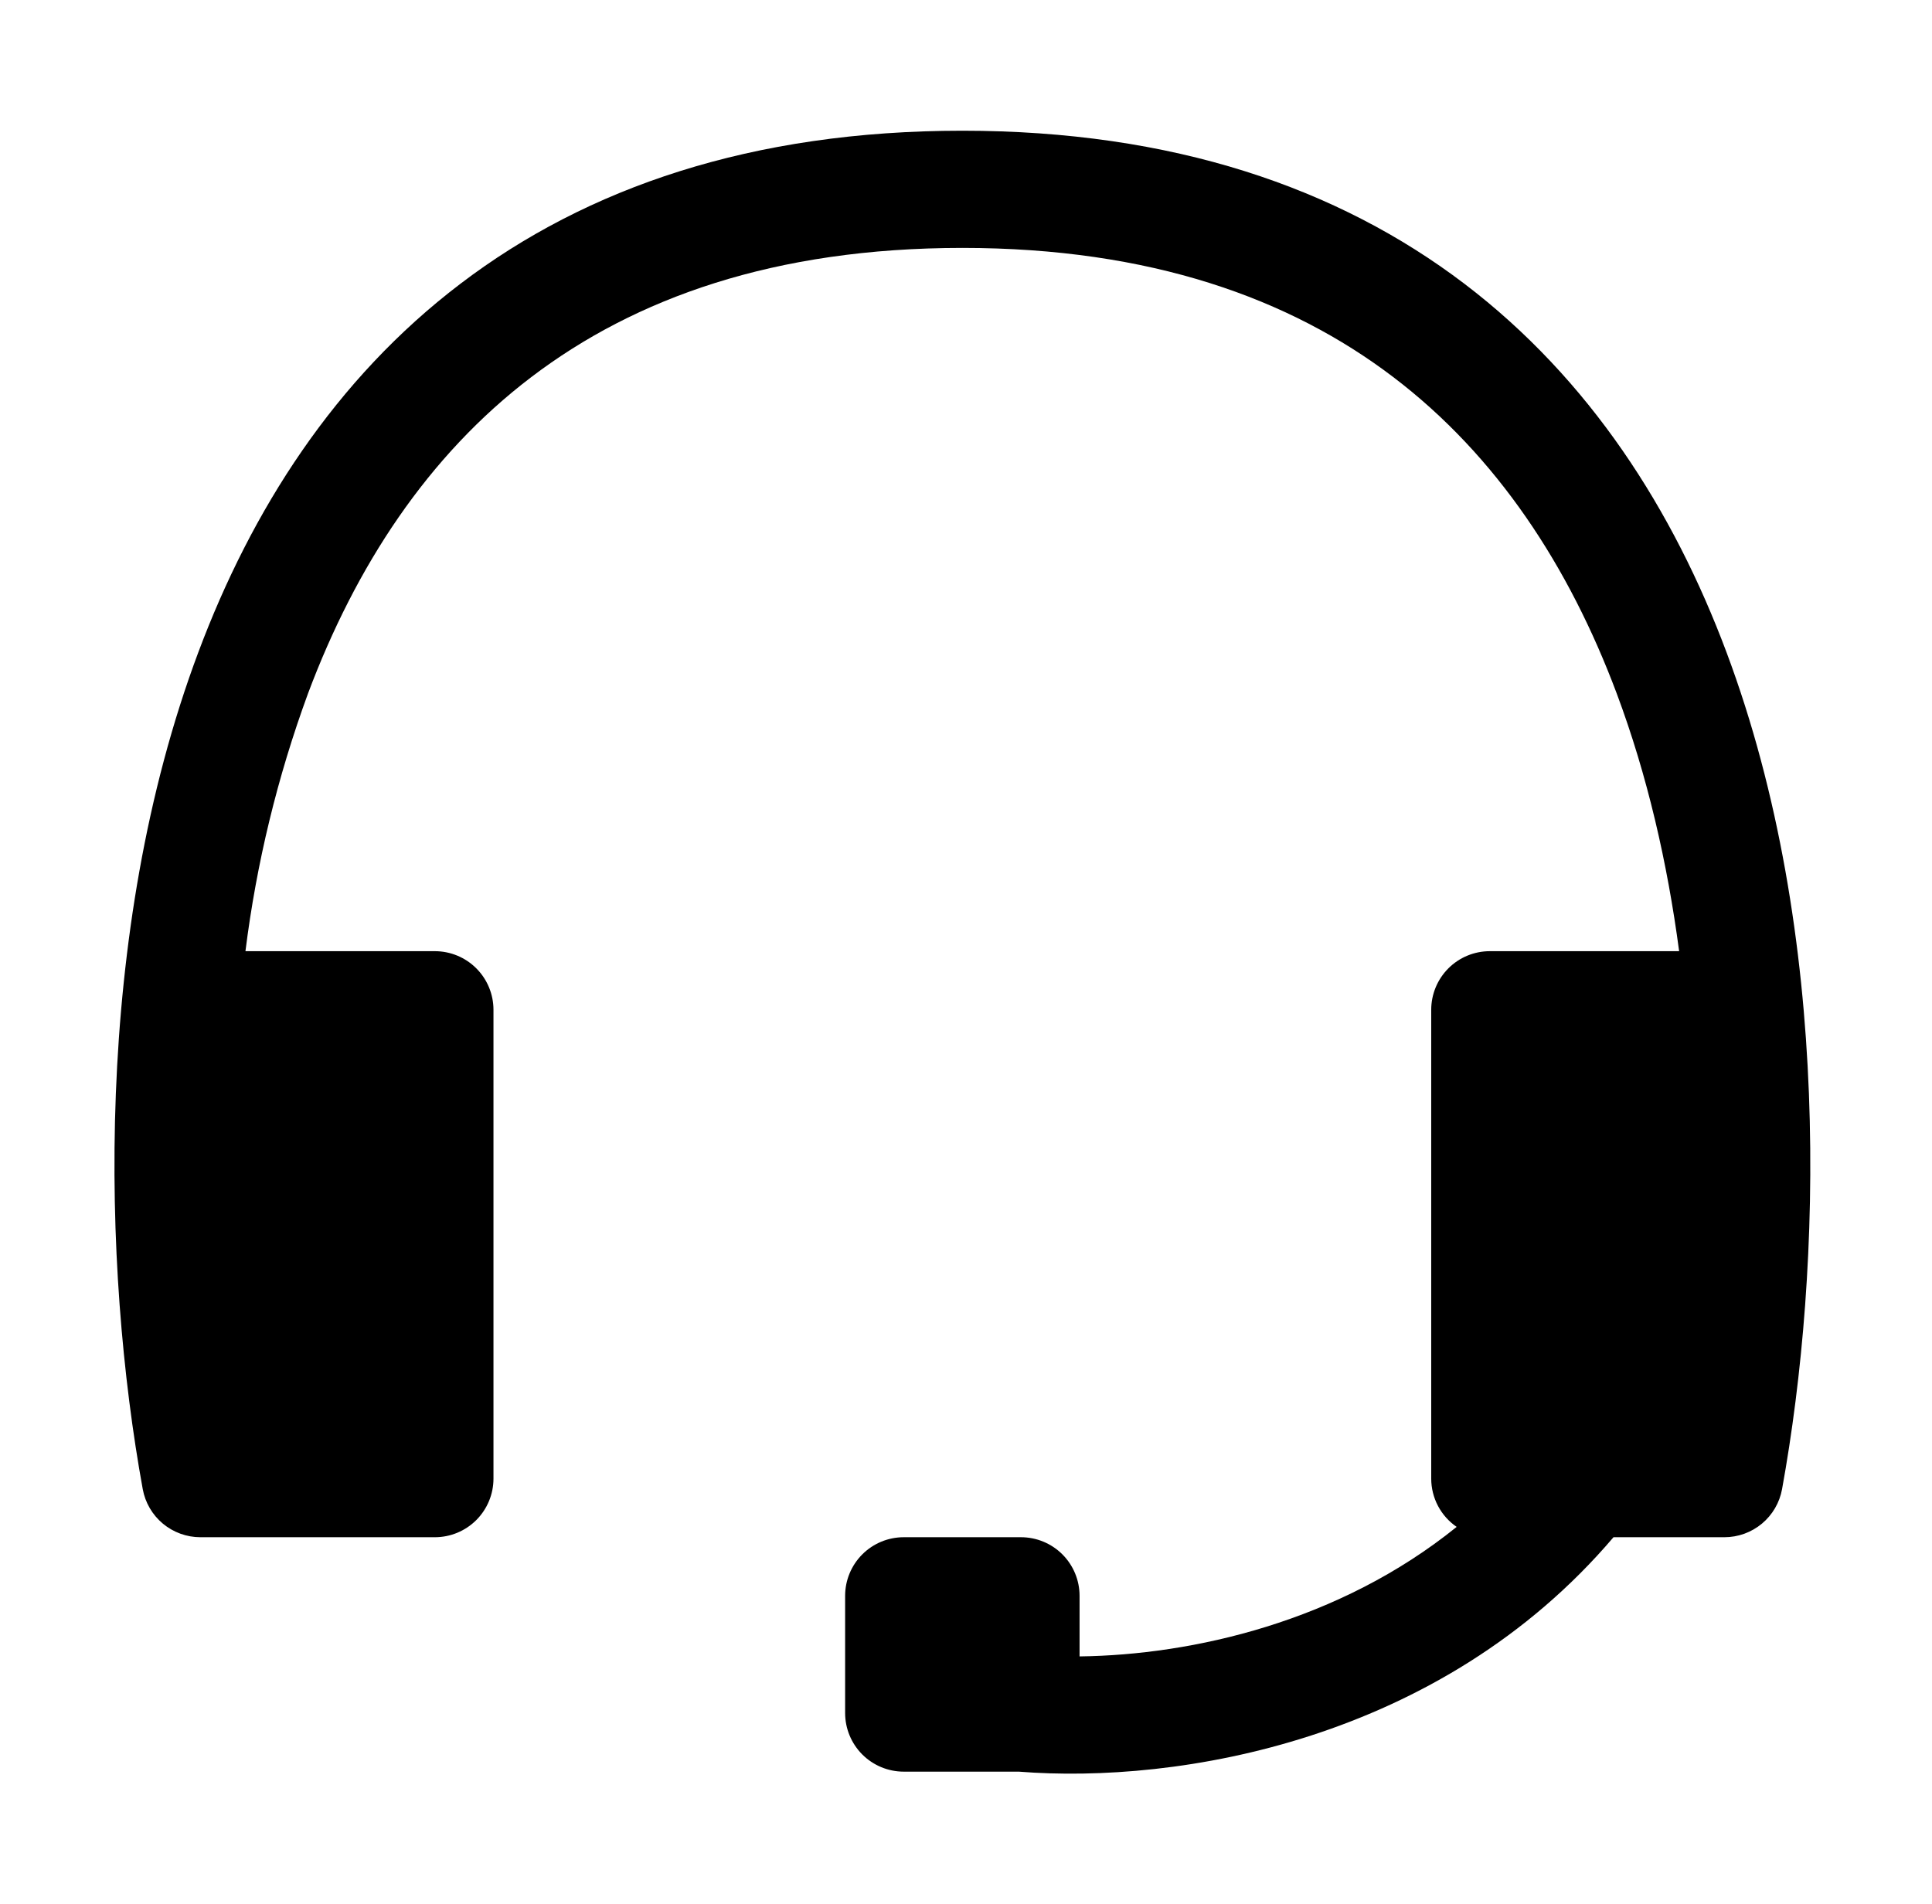 <svg width="69" height="68" viewBox="0 0 69 68" fill="none" xmlns="http://www.w3.org/2000/svg">
<g filter="url(#filter0_d_176_50)">
<path fill-rule="evenodd" clip-rule="evenodd" d="M8.766 29.974H15.531C16.086 29.974 16.618 30.194 17.011 30.587C17.403 30.979 17.624 31.512 17.624 32.067V48.813C17.624 49.368 17.403 49.9 17.011 50.293C16.618 50.685 16.086 50.906 15.531 50.906H7.158C6.668 50.906 6.194 50.734 5.817 50.421C5.441 50.107 5.186 49.671 5.098 49.189C3.662 41.298 3.311 29.367 7.083 19.298C8.979 14.233 11.956 9.544 16.448 6.132C20.96 2.699 26.855 0.669 34.37 0.669C41.888 0.669 47.783 2.704 52.296 6.132C56.788 9.548 59.764 14.229 61.661 19.298C65.433 29.367 65.077 41.298 63.645 49.189C63.557 49.671 63.303 50.107 62.926 50.421C62.55 50.734 62.075 50.906 61.585 50.906H57.625C51.433 58.182 42.081 59.731 36.383 59.279H32.276C31.721 59.279 31.189 59.058 30.796 58.666C30.404 58.273 30.183 57.74 30.183 57.185V52.999C30.183 52.444 30.404 51.911 30.796 51.519C31.189 51.126 31.721 50.906 32.276 50.906H36.463C37.018 50.906 37.55 51.126 37.943 51.519C38.335 51.911 38.556 52.444 38.556 52.999V55.163C42.592 55.113 47.825 53.928 52.024 50.537C51.744 50.345 51.515 50.088 51.356 49.787C51.198 49.487 51.115 49.152 51.115 48.813V32.067C51.115 31.512 51.336 30.979 51.728 30.587C52.121 30.194 52.653 29.974 53.208 29.974H59.969C59.551 26.826 58.835 23.694 57.738 20.764C56.043 16.242 53.468 12.286 49.755 9.465C46.066 6.66 41.093 4.855 34.37 4.855C27.646 4.855 22.677 6.655 18.98 9.465C15.267 12.286 12.701 16.238 11.001 20.768C9.91 23.742 9.16 26.83 8.766 29.974Z" fill="black"/>
</g>
<defs>
<filter id="filter0_d_176_50" x="0.088" y="0.669" width="68.566" height="66.682" filterUnits="userSpaceOnUse" color-interpolation-filters="sRGB">
<feFlood flood-opacity="0" result="BackgroundImageFix"/>
<feColorMatrix in="SourceAlpha" type="matrix" values="0 0 0 0 0 0 0 0 0 0 0 0 0 0 0 0 0 0 127 0" result="hardAlpha"/>
<feOffset dy="4"/>
<feGaussianBlur stdDeviation="2"/>
<feComposite in2="hardAlpha" operator="out"/>
<feColorMatrix type="matrix" values="0 0 0 0 0 0 0 0 0 0 0 0 0 0 0 0 0 0 0.25 0"/>
<feBlend mode="normal" in2="BackgroundImageFix" result="effect1_dropShadow_176_50"/>
<feBlend mode="normal" in="SourceGraphic" in2="effect1_dropShadow_176_50" result="shape"/>
</filter>
</defs>
</svg>
